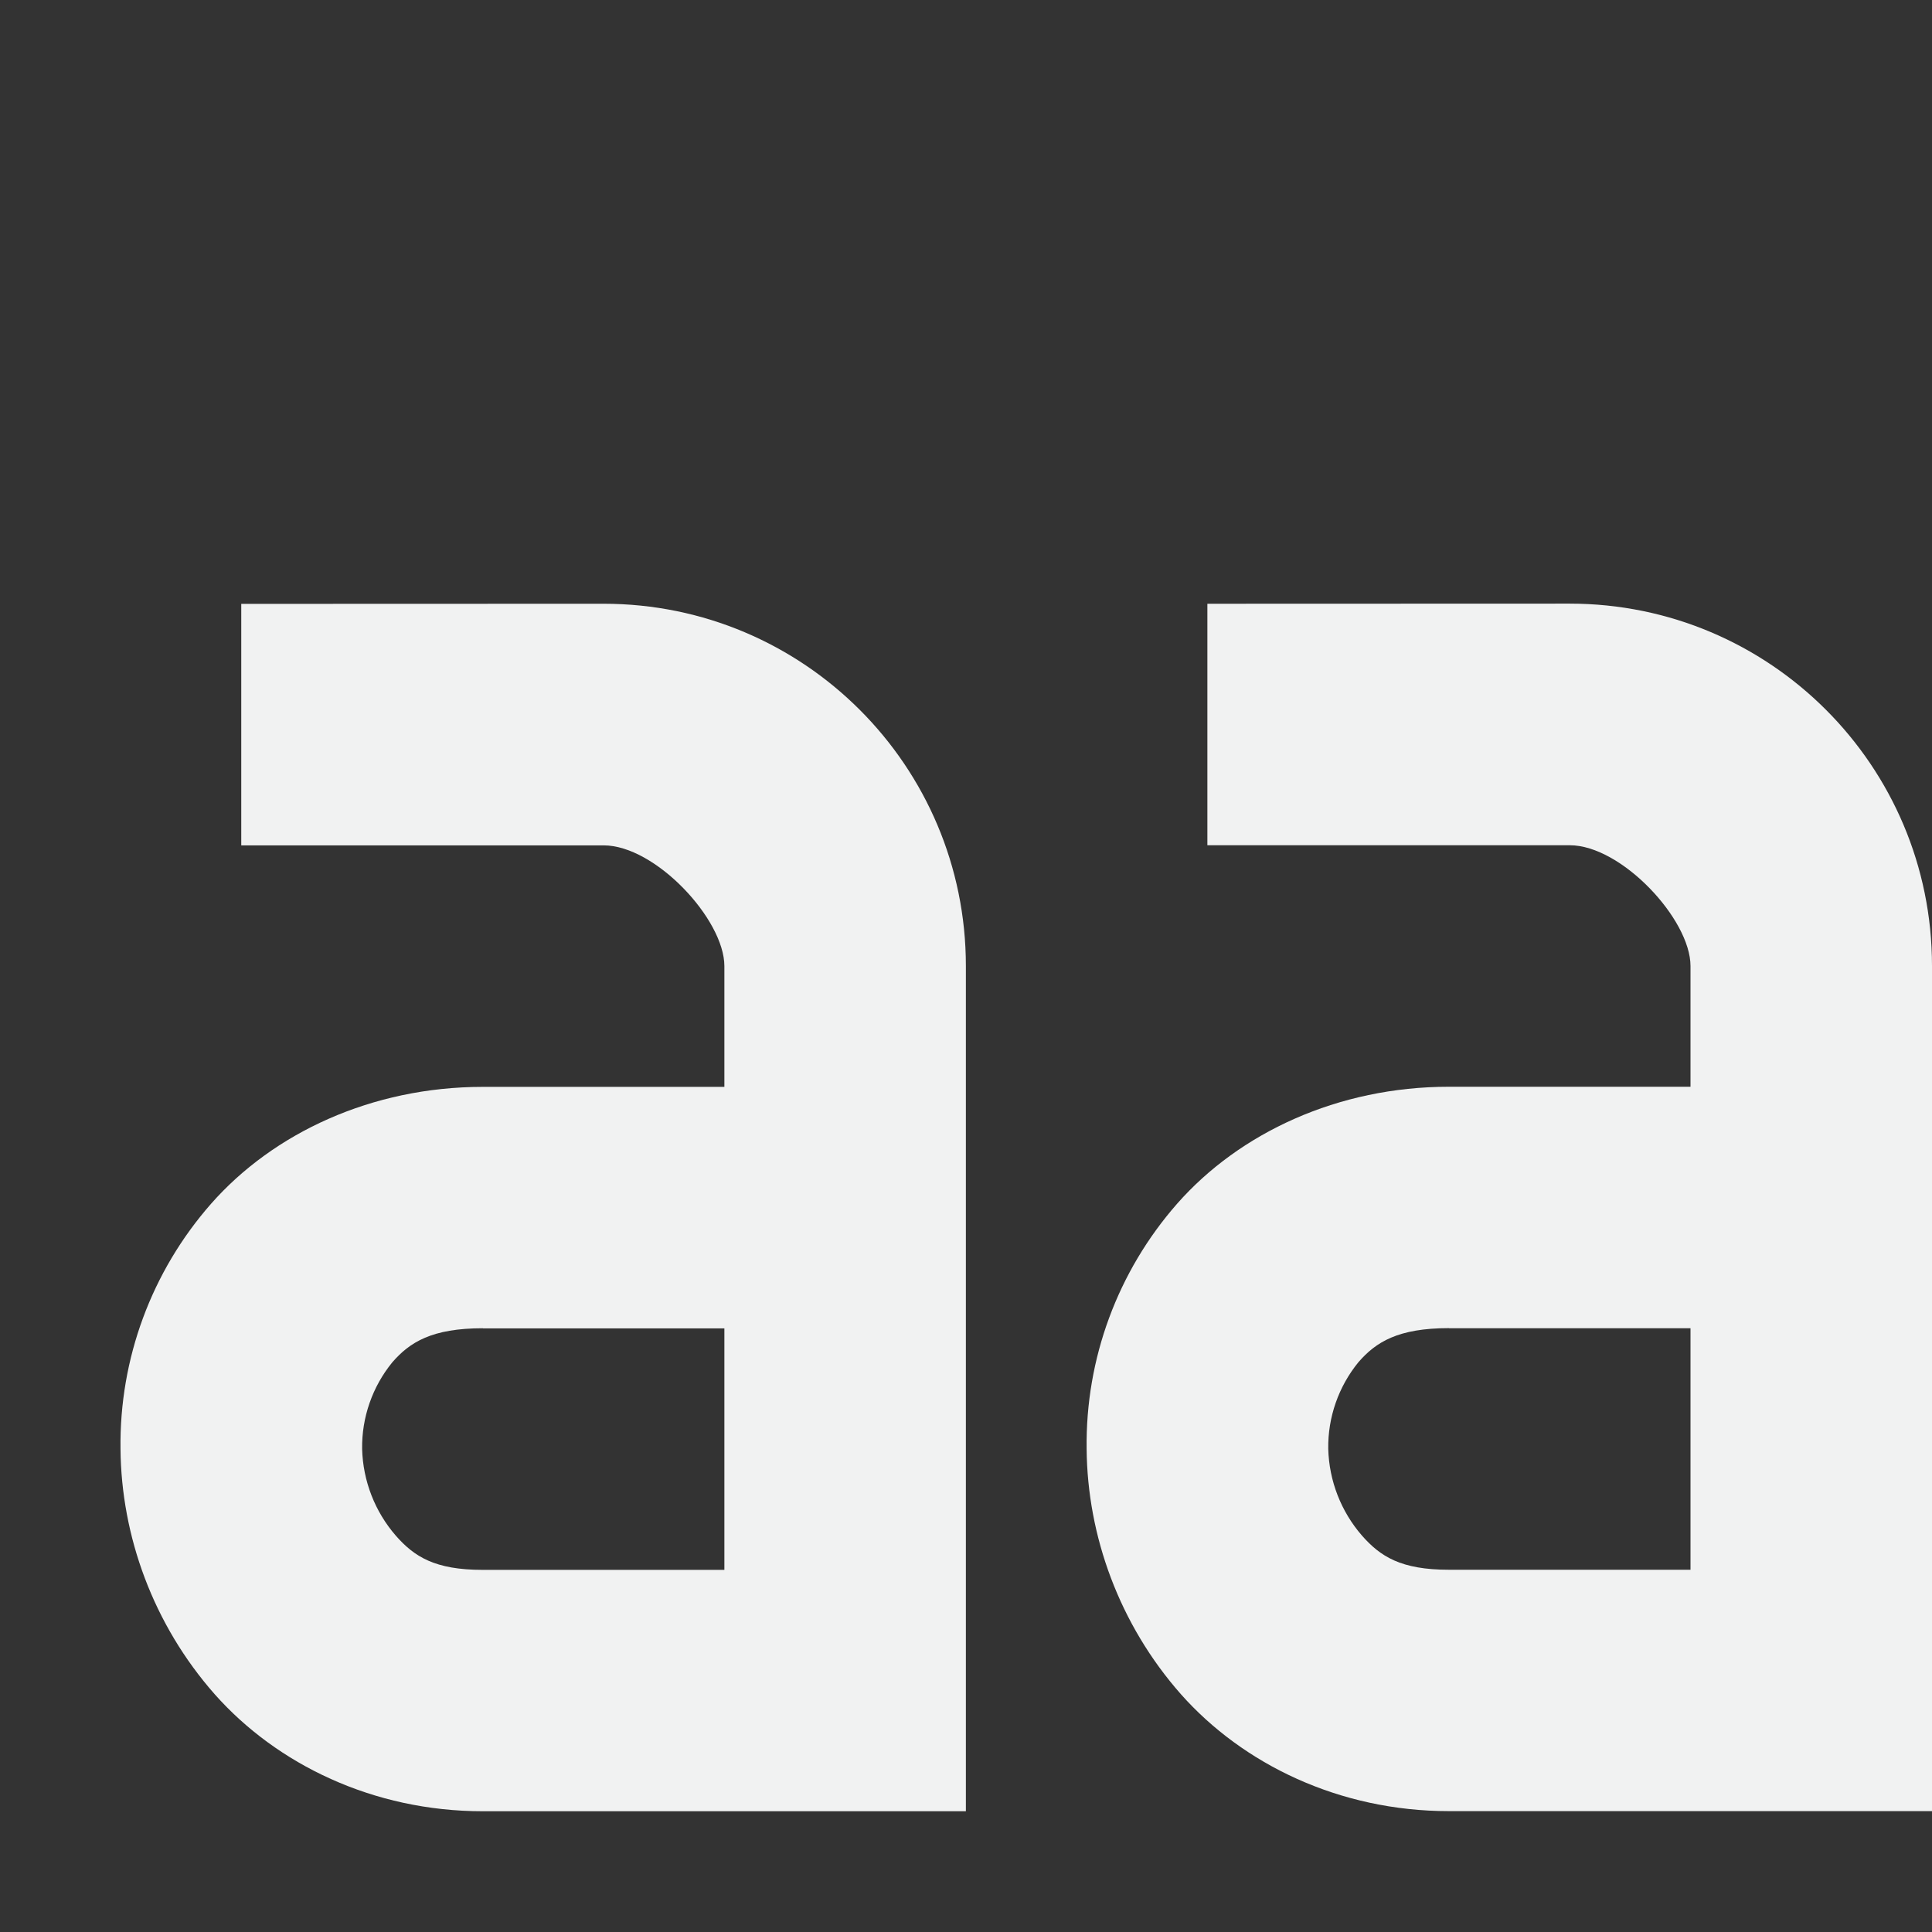 <?xml version="1.0" encoding="UTF-8"?>
<svg version="1.1" viewBox="0 0 16 16" xmlns="http://www.w3.org/2000/svg">
<rect x="0" y="0" width="16" height="16" fill="#333333" stroke="none"/>
<g fill="#f1f2f2" font-size="xx-small" font-weight="400">
<path d="m9.999 5v2h3.001c0.428 0 1 0.613 1 1v1h-2.001c-0.92 0-1.735 0.383-2.25 0.968-0.493 0.561-0.76 1.284-0.75 2.031 6e-3 0.72 0.27 1.453 0.781 2.032 0.513 0.578 1.31 0.968 2.22 0.968h4v-7c0-1.657-1.343-3-3-3zm2 6h2.001v2h-2.001c-0.398 0-0.567-0.11-0.719-0.282-0.174-0.2-0.273-0.454-0.28-0.719-0.004-0.261 0.085-0.516 0.25-0.718 0.144-0.166 0.327-0.282 0.75-0.282z" overflow="visible" style="text-decoration-line:none;text-indent:0;text-transform:none"/>
<path d="m1.998 5.001v2h3.001c0.428 0 1 0.613 1 1v1h-2.001c-0.92 0-1.735 0.383-2.25 0.968-0.493 0.561-0.76 1.284-0.75 2.031 6e-3 0.72 0.27 1.453 0.781 2.032 0.513 0.578 1.31 0.968 2.22 0.968h4v-7c0-1.657-1.343-3-3-3zm2 6h2.001v2h-2.001c-0.398 0-0.567-0.11-0.719-0.282-0.174-0.2-0.273-0.454-0.28-0.719-0.004-0.261 0.085-0.516 0.25-0.718 0.144-0.166 0.327-0.282 0.75-0.282z" overflow="visible" style="text-decoration-line:none;text-indent:0;text-transform:none"/>
</g>
</svg>
